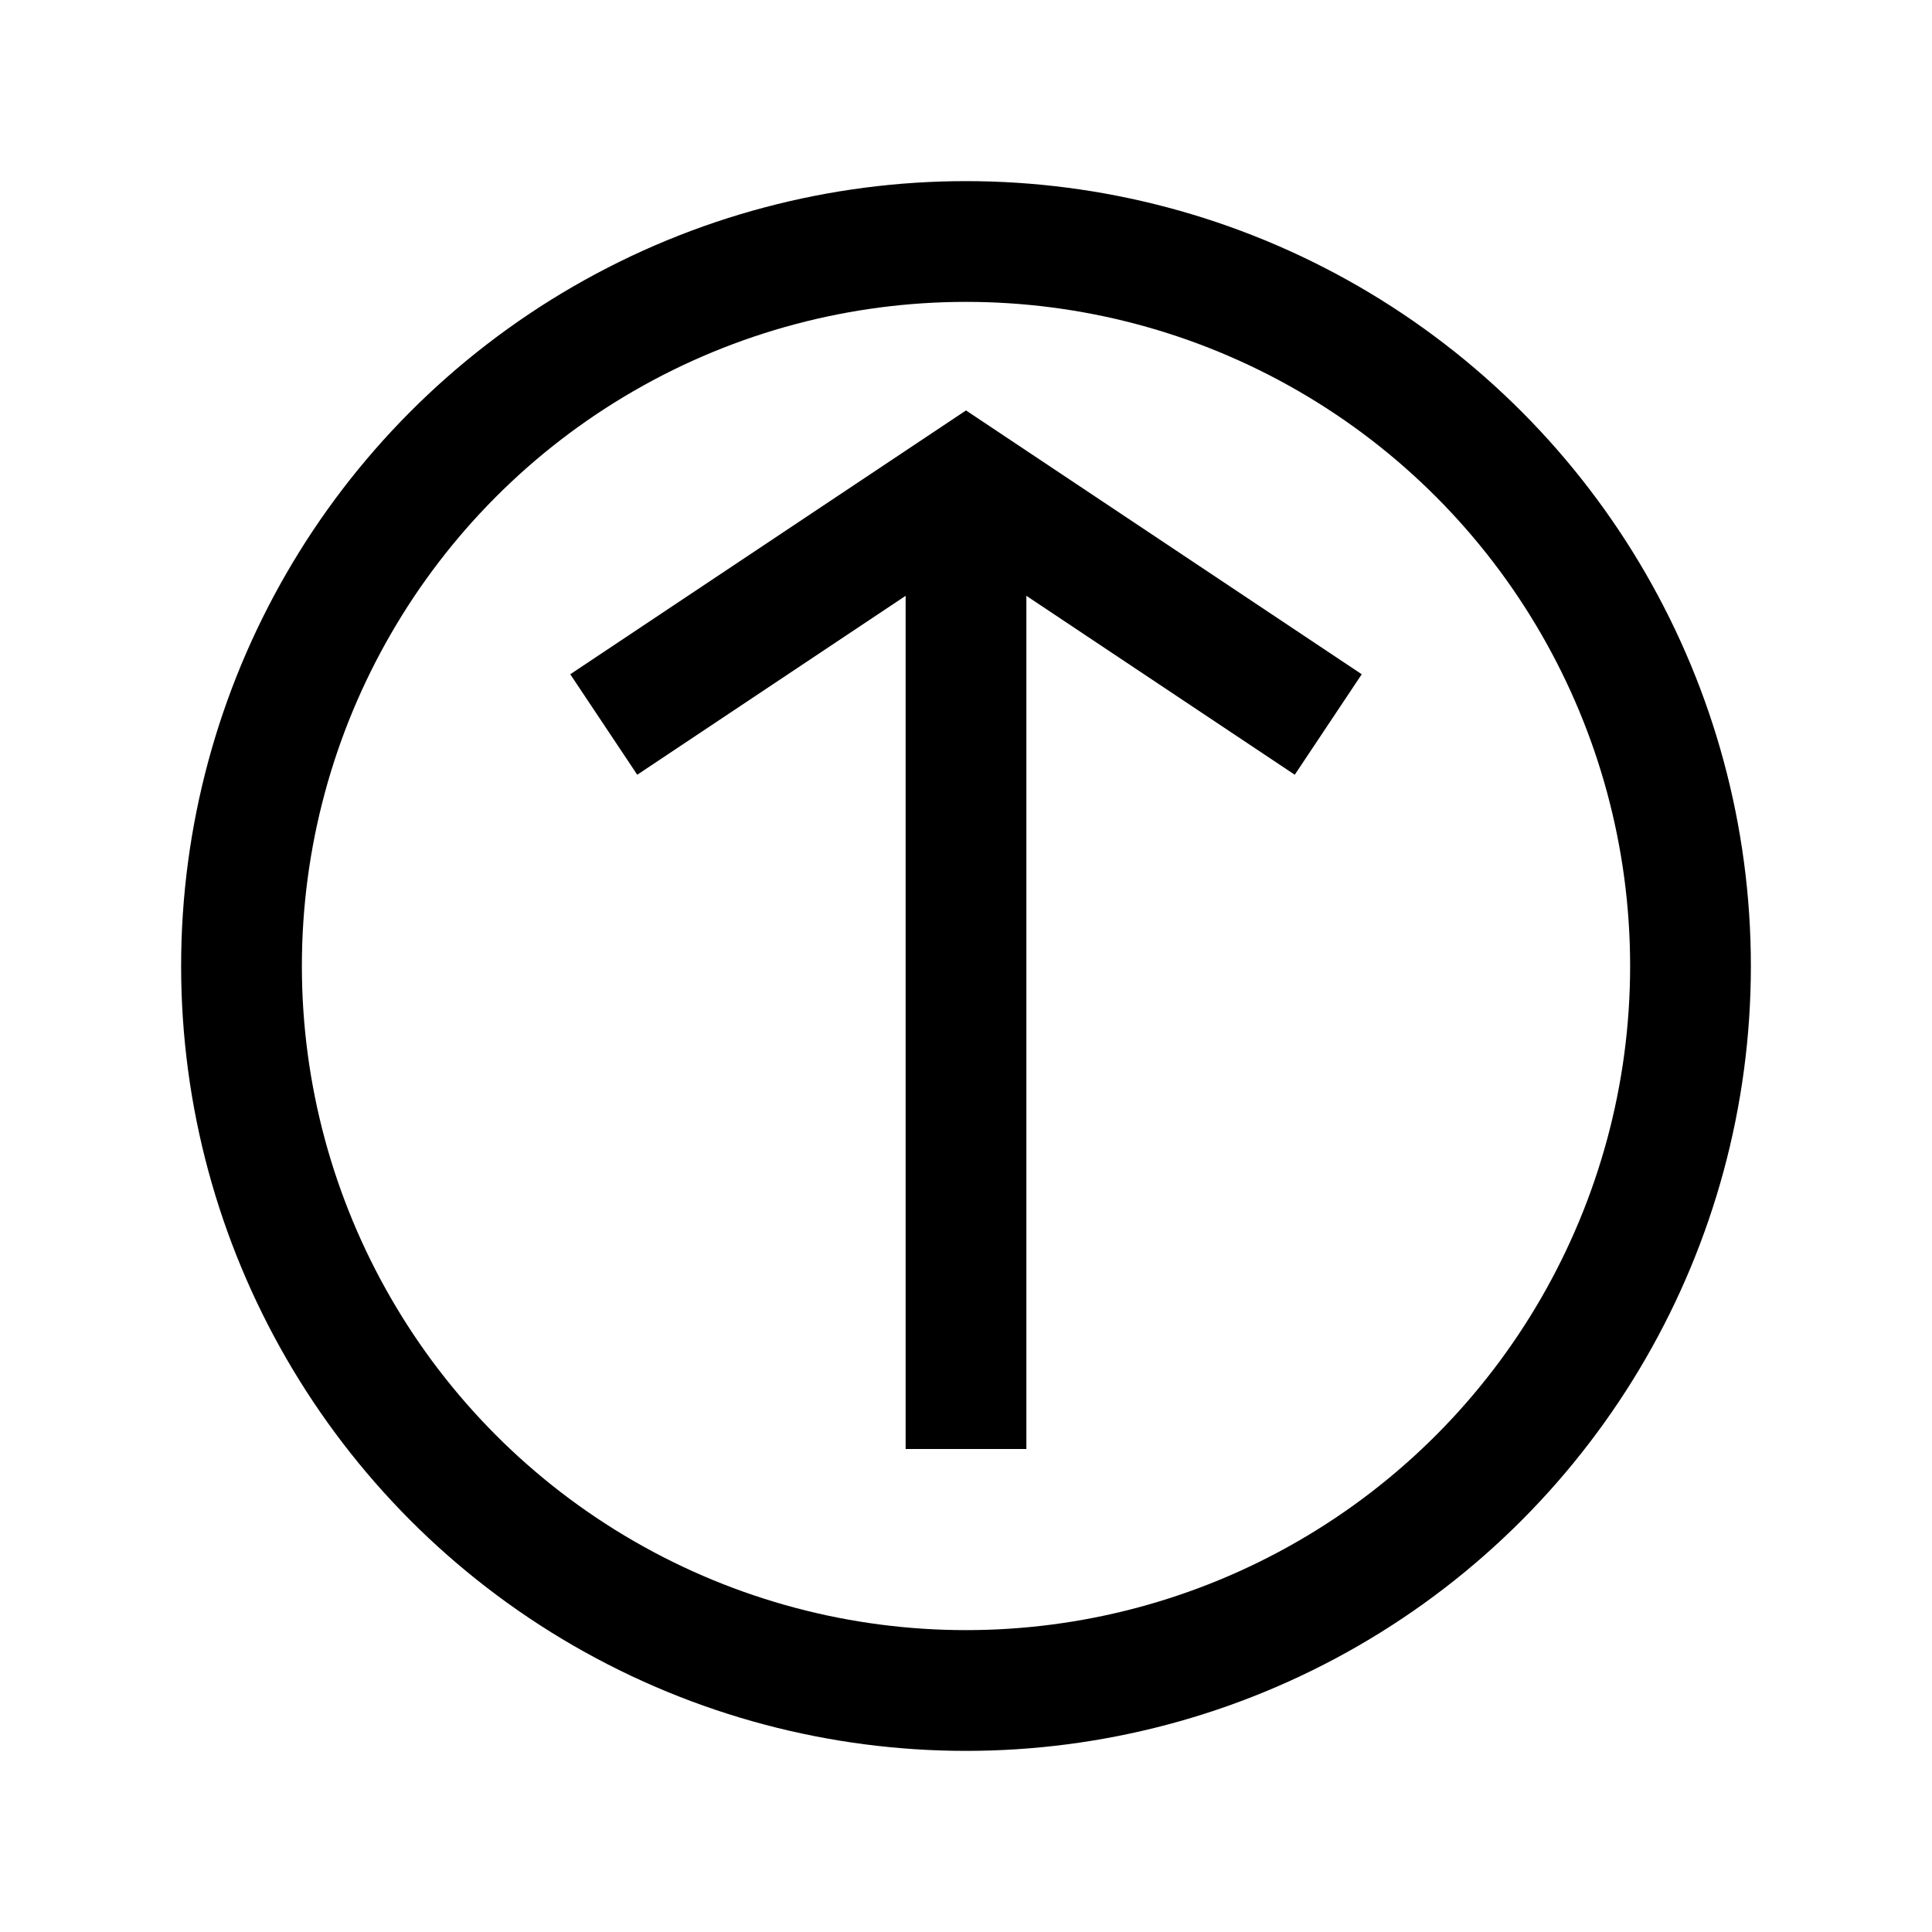 <?xml version="1.0" encoding="UTF-8"?>
<svg width="64" height="64" viewBox="0 0 64 64" fill="none" xmlns="http://www.w3.org/2000/svg">
    <circle cx="32" cy="32" r="24" stroke="currentColor" stroke-width="4"/>
    <path d="M32 16V48" stroke="currentColor" stroke-width="4"/>
    <path d="M20 24L32 16L44 24" stroke="currentColor" stroke-width="4"/>
</svg> 